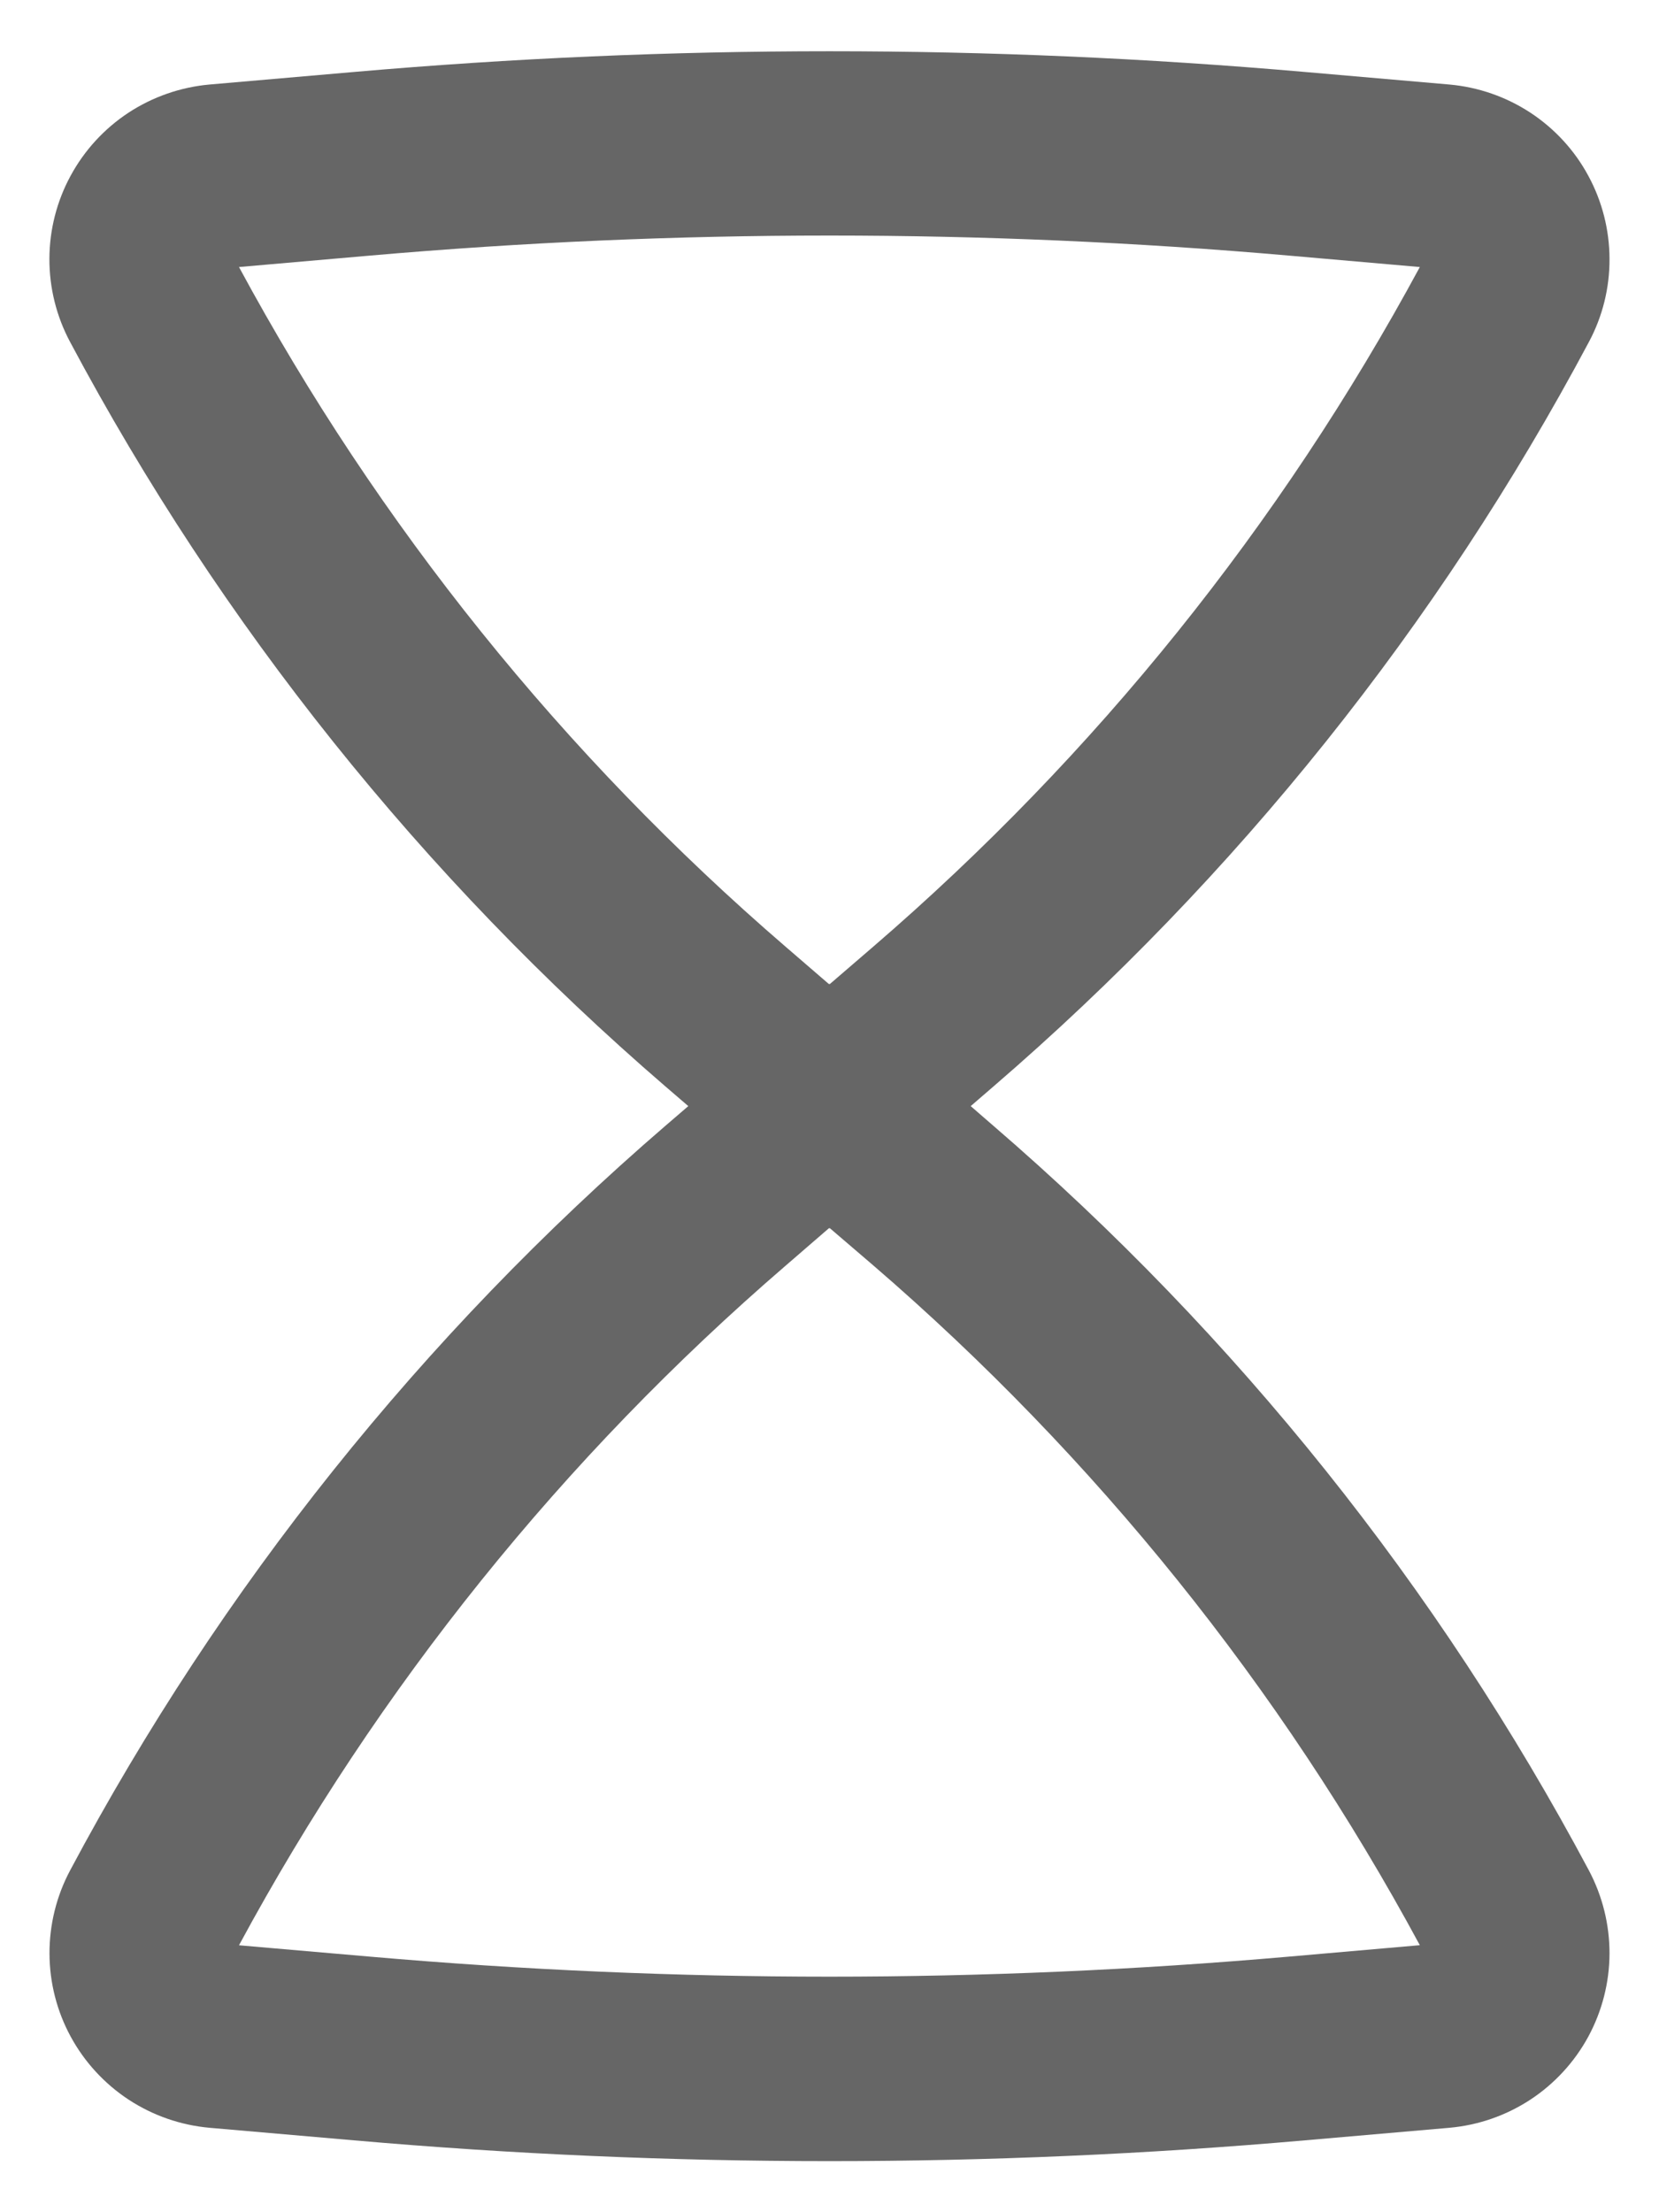 <svg xmlns="http://www.w3.org/2000/svg" width="18" height="24" viewBox="0 0 18 24" fill="none">
  <path fill-rule="evenodd" clip-rule="evenodd" d="M10.532 12L10.781 11.785C13.415 9.516 15.605 6.778 17.24 3.709C17.388 3.432 17.465 3.122 17.463 2.807C17.462 2.493 17.383 2.183 17.233 1.907C17.084 1.63 16.867 1.395 16.604 1.222C16.341 1.05 16.04 0.945 15.726 0.917L14.161 0.781C10.727 0.481 7.273 0.481 3.838 0.781L2.273 0.917C1.96 0.945 1.658 1.05 1.395 1.222C1.132 1.395 0.916 1.63 0.766 1.907C0.616 2.183 0.537 2.493 0.536 2.807C0.535 3.122 0.612 3.432 0.76 3.709C2.395 6.778 4.585 9.516 7.218 11.785L7.468 12L7.218 12.215C4.584 14.485 2.394 17.224 0.76 20.293C0.612 20.571 0.536 20.881 0.537 21.195C0.538 21.509 0.617 21.819 0.767 22.095C0.917 22.371 1.133 22.606 1.396 22.779C1.659 22.951 1.96 23.056 2.273 23.084L3.838 23.22C7.273 23.521 10.726 23.521 14.161 23.22L15.726 23.084C16.04 23.056 16.341 22.951 16.604 22.779C16.867 22.606 17.083 22.371 17.233 22.095C17.382 21.819 17.462 21.509 17.463 21.195C17.464 20.881 17.387 20.571 17.24 20.293C15.605 17.224 13.415 14.486 10.781 12.216L10.532 12ZM9.005 10.675L9.008 10.672L9.476 10.269C11.885 8.194 13.894 5.695 15.405 2.897L13.986 2.773C10.668 2.483 7.331 2.483 4.013 2.773L2.593 2.897C4.104 5.696 6.114 8.195 8.524 10.271L8.99 10.673C8.992 10.674 8.993 10.674 8.994 10.675H9C9.002 10.675 9.003 10.675 9.005 10.675ZM9.008 13.328L9.005 13.325H9C8.998 13.325 8.996 13.325 8.994 13.325L8.99 13.328L8.524 13.731C6.114 15.807 4.104 18.305 2.593 21.104L4.012 21.227C7.332 21.517 10.669 21.517 13.986 21.227L15.405 21.103C13.894 18.304 11.885 15.805 9.476 13.729L9.008 13.328Z" fill="#666666"/>
</svg>